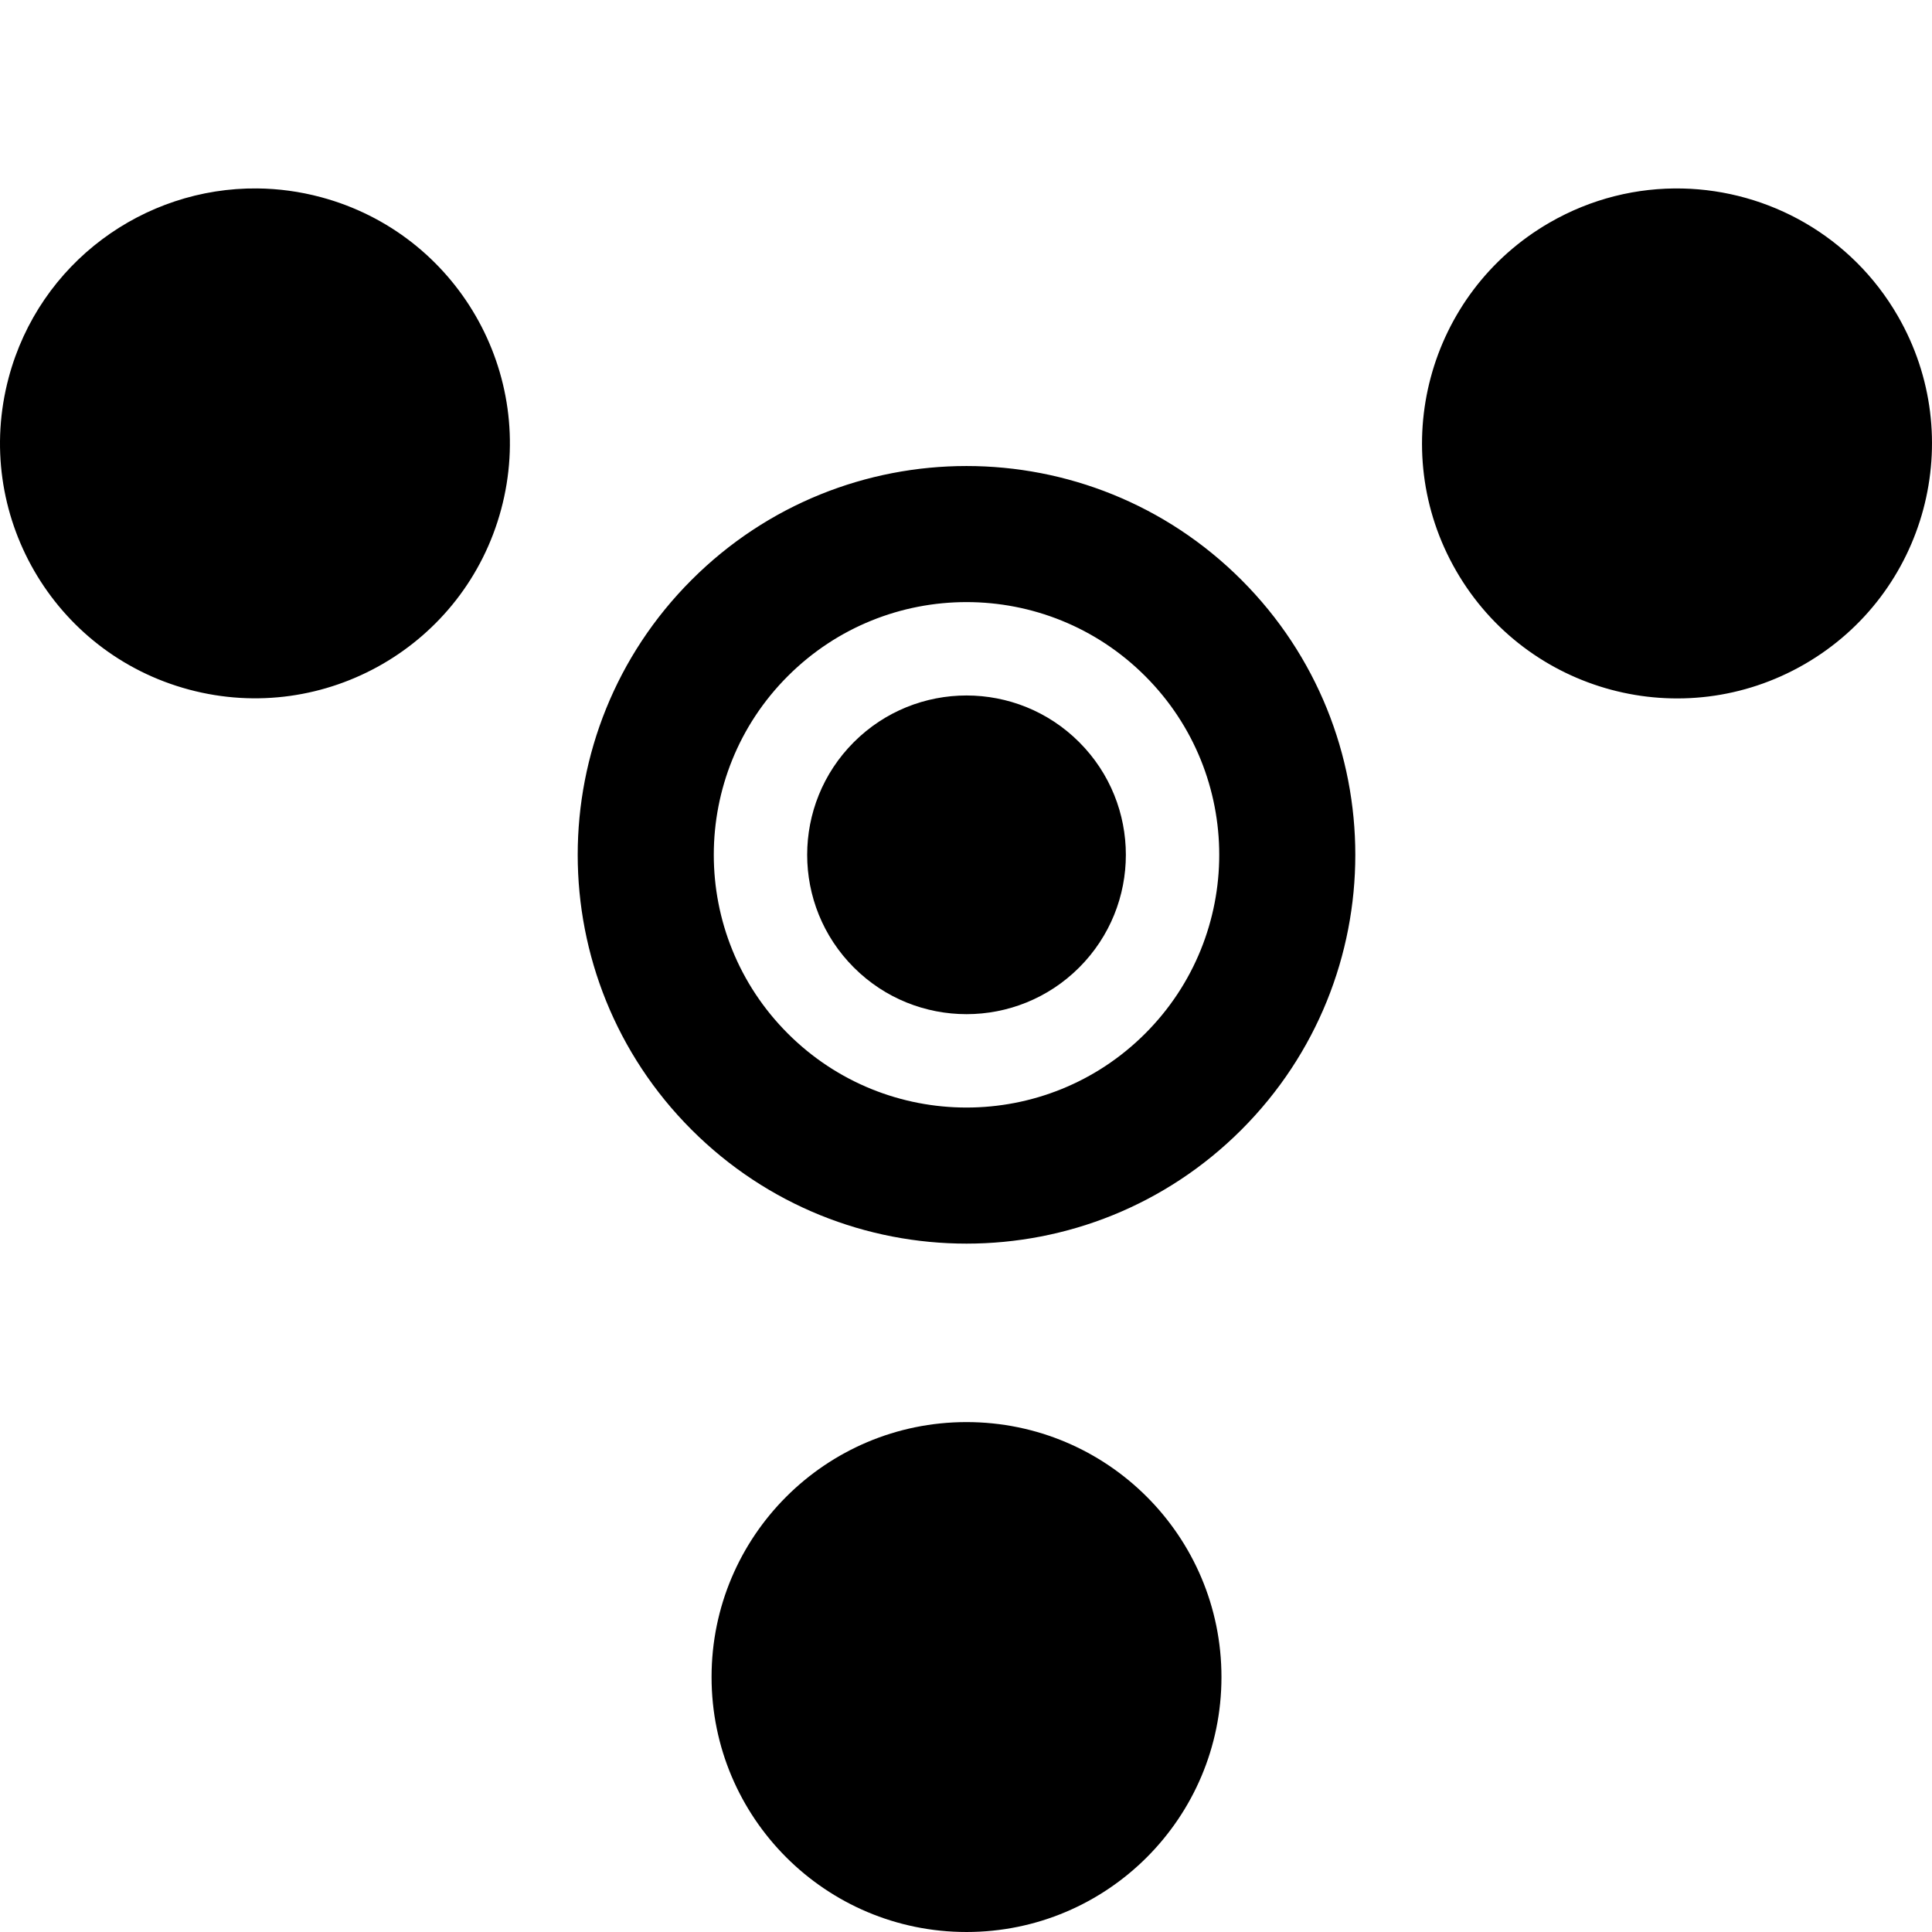 <?xml version="1.0" encoding="UTF-8" standalone="no"?>
<svg
   width="500"
   height="500"
   viewBox="0 0 500 500"
   fill="none"
   version="1.1"
   id="svg4611"
   sodipodi:docname="endo.svg"
   inkscape:version="1.1.1 (3bf5ae0d25, 2021-09-20)"
   xmlns:inkscape="http://www.inkscape.org/namespaces/inkscape"
   xmlns:sodipodi="http://sodipodi.sourceforge.net/DTD/sodipodi-0.dtd"
   xmlns="http://www.w3.org/2000/svg"
   xmlns:svg="http://www.w3.org/2000/svg">
  <defs
     id="defs4615" />
  <sodipodi:namedview
     id="namedview4613"
     pagecolor="#ffffff"
     bordercolor="#111111"
     borderopacity="1"
     inkscape:pageshadow="0"
     inkscape:pageopacity="0"
     inkscape:pagecheckerboard="1"
     showgrid="false"
     inkscape:zoom="0.79535398"
     inkscape:cx="32.689847"
     inkscape:cy="138.93185"
     inkscape:window-width="1920"
     inkscape:window-height="1017"
     inkscape:window-x="1072"
     inkscape:window-y="979"
     inkscape:window-maximized="1"
     inkscape:current-layer="svg4611" />
  <path
     id="path4601"
     d="M 66.594,48.766 C 37.215,48.473 10.22,67.978 2.264,97.67 c -9.429,35.19 11.454,71.361 46.645,80.791 35.19,9.429 71.361,-11.455 80.791,-46.645 C 139.129,96.626 118.245,60.455 83.055,51.025 77.557,49.552 72.035,48.82 66.594,48.766 Z m 368.828,0.018 c -11.671,-0.261 -23.558,2.573 -34.406,8.836 -31.558,18.22 -42.37,58.574 -24.15,90.133 18.221,31.558 58.574,42.37 90.133,24.15 31.559,-18.221 42.37,-58.574 24.15,-90.133 C 479.192,61.059 457.703,49.282 435.422,48.783 Z M 250.131,120.604 c -25.752,0 -51.503,9.825 -71.15,29.473 -39.295,39.295 -39.295,103.006 0,142.301 39.295,39.296 103.006,39.296 142.301,0 39.296,-39.295 39.296,-103.006 0,-142.301 -19.648,-19.648 -45.399,-29.473 -71.15,-29.473 z m 0.002,35.219 c 16.738,0 33.477,6.385 46.248,19.156 25.542,25.542 25.542,66.953 0,92.496 -25.542,25.542 -66.954,25.542 -92.496,0 -25.542,-25.543 -25.542,-66.954 0,-92.496 12.771,-12.771 29.51,-19.156 46.248,-19.156 z m -0.002,24.166 c -10.554,0 -21.106,4.026 -29.158,12.078 -16.105,16.105 -16.105,42.215 0,58.32 16.104,16.104 42.215,16.104 58.32,0 16.105,-16.105 16.105,-42.215 0,-58.32 -8.053,-8.052 -18.608,-12.078 -29.162,-12.078 z m 0.002,188.047 c -36.441,0 -65.982,29.541 -65.982,65.982 0,36.441 29.541,65.982 65.982,65.982 36.441,0 65.98,-29.541 65.98,-65.982 0,-36.441 -29.539,-65.982 -65.98,-65.982 z"
     style="fill:#000000" />
</svg>
